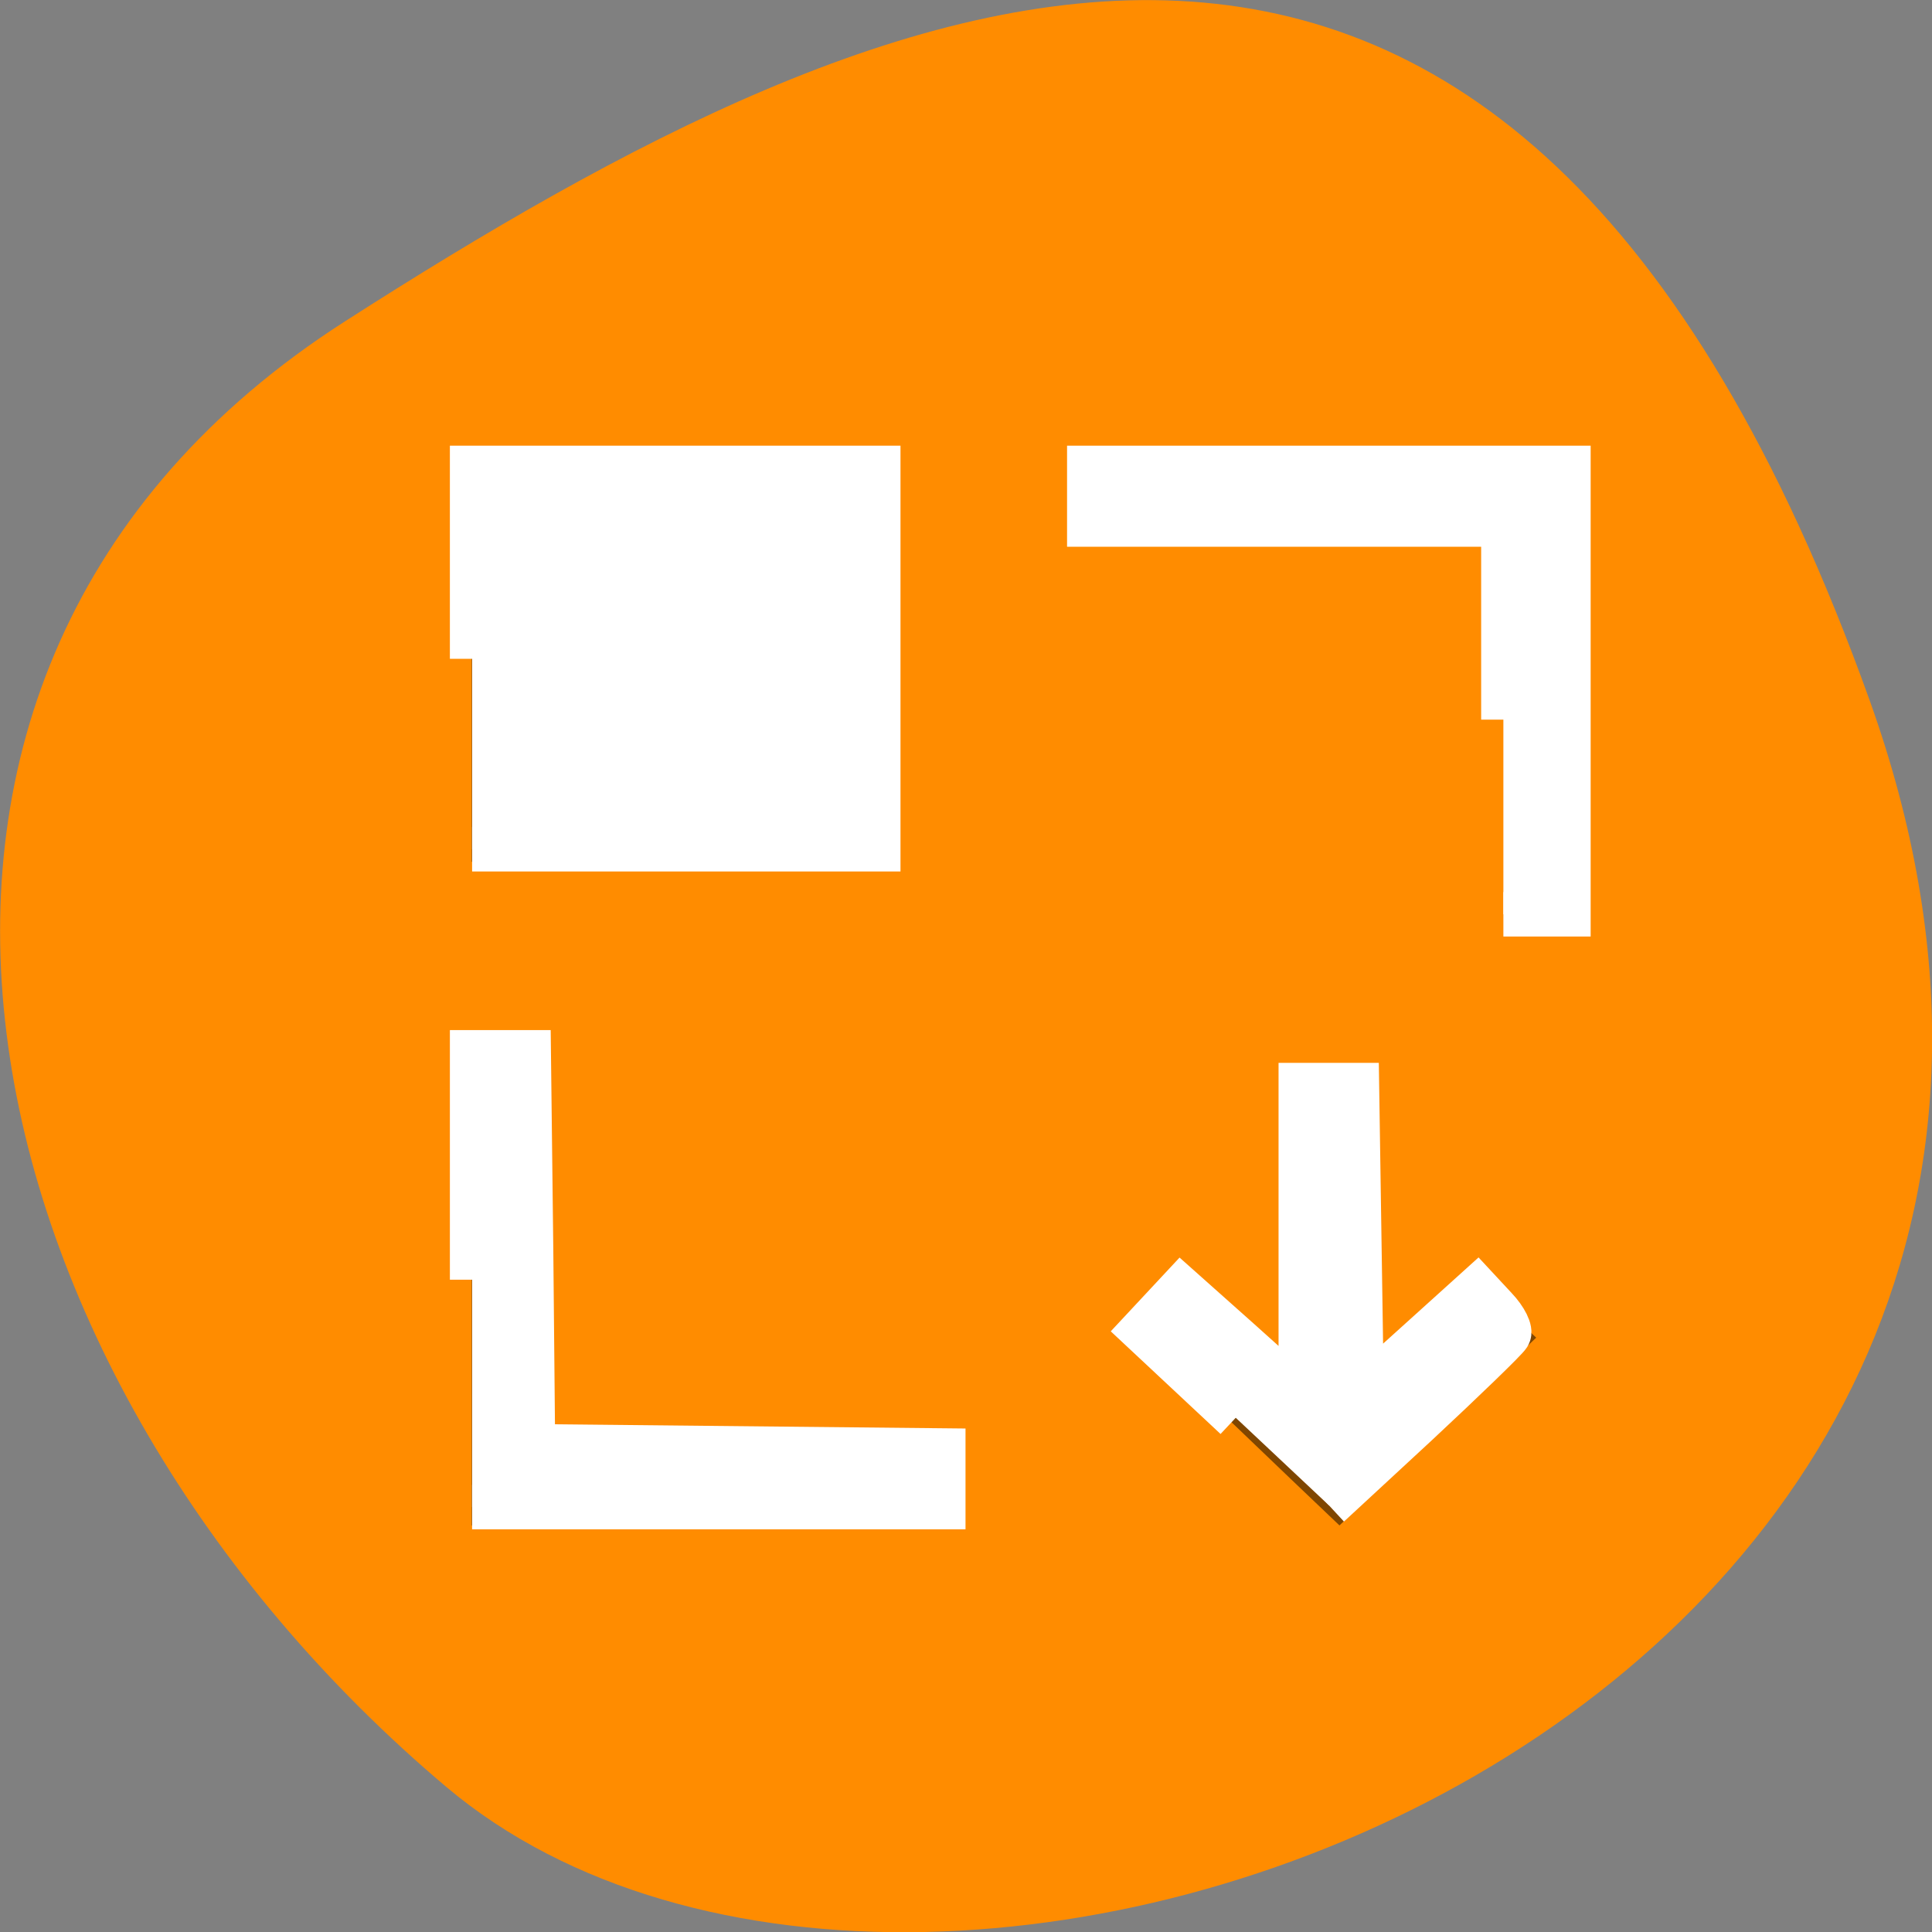 <svg xmlns="http://www.w3.org/2000/svg" viewBox="0 0 16 16"><rect x="0" y="0" width="16" height="16" fill="#808080" stroke="none"/><path d="m 15.484 5.801 c 2.984 8.34 -7.75 12.395 -11.785 9 c -4.031 -3.395 -5.41 -9.215 -0.84 -12.141 c 4.566 -2.926 9.637 -5.195 12.625 3.141" style="fill:#ff8c00"/><path d="m 3.906 3.836 v 3.301 h 3.453 v -3.301 m 1.723 0 v 0.551 h 3.453 v 3.301 h 0.574 v -3.852 m -9.203 4.949 v 3.848 h 4.027 v -0.547 h -3.453 v -3.301 m 6.328 0.238 v 2.559 l -0.934 -0.891 l -0.406 0.387 l 1.219 1.168 l 0.406 0.387 l 1.629 -1.555 l -0.406 -0.387 l -0.934 0.891 v -2.559" style="fill-opacity:0.502"/><g transform="scale(0.062)" style="fill:#fff;stroke:#fff;fill-rule:evenodd;stroke-width:5.938"><path d="m 63.062 88 v -25.5 h 54.25 v 50.938 h -54.25"/><path d="m 63.062 170.938 v -30.375 h 7.562 l 0.312 26.312 l 0.25 26.312 l 54.812 0.562 v 7.562 h -62.938"/><path d="m 165.062 189.375 l -12.5 -11.688 l 5.188 -5.562 l 8 7.125 l 8 7.188 v -41.5 h 7.5 l 0.625 41.125 l 7.688 -6.938 l 7.75 -7 l 2.438 2.625 c 1.312 1.375 2.125 3 1.75 3.562 c -0.312 0.562 -5.875 5.938 -12.312 11.938 l -11.688 10.812"/><path d="m 200.812 96.125 v -26.062 h -55.312 v -7.562 h 64 v 59.625 h -8.688"/></g></svg>